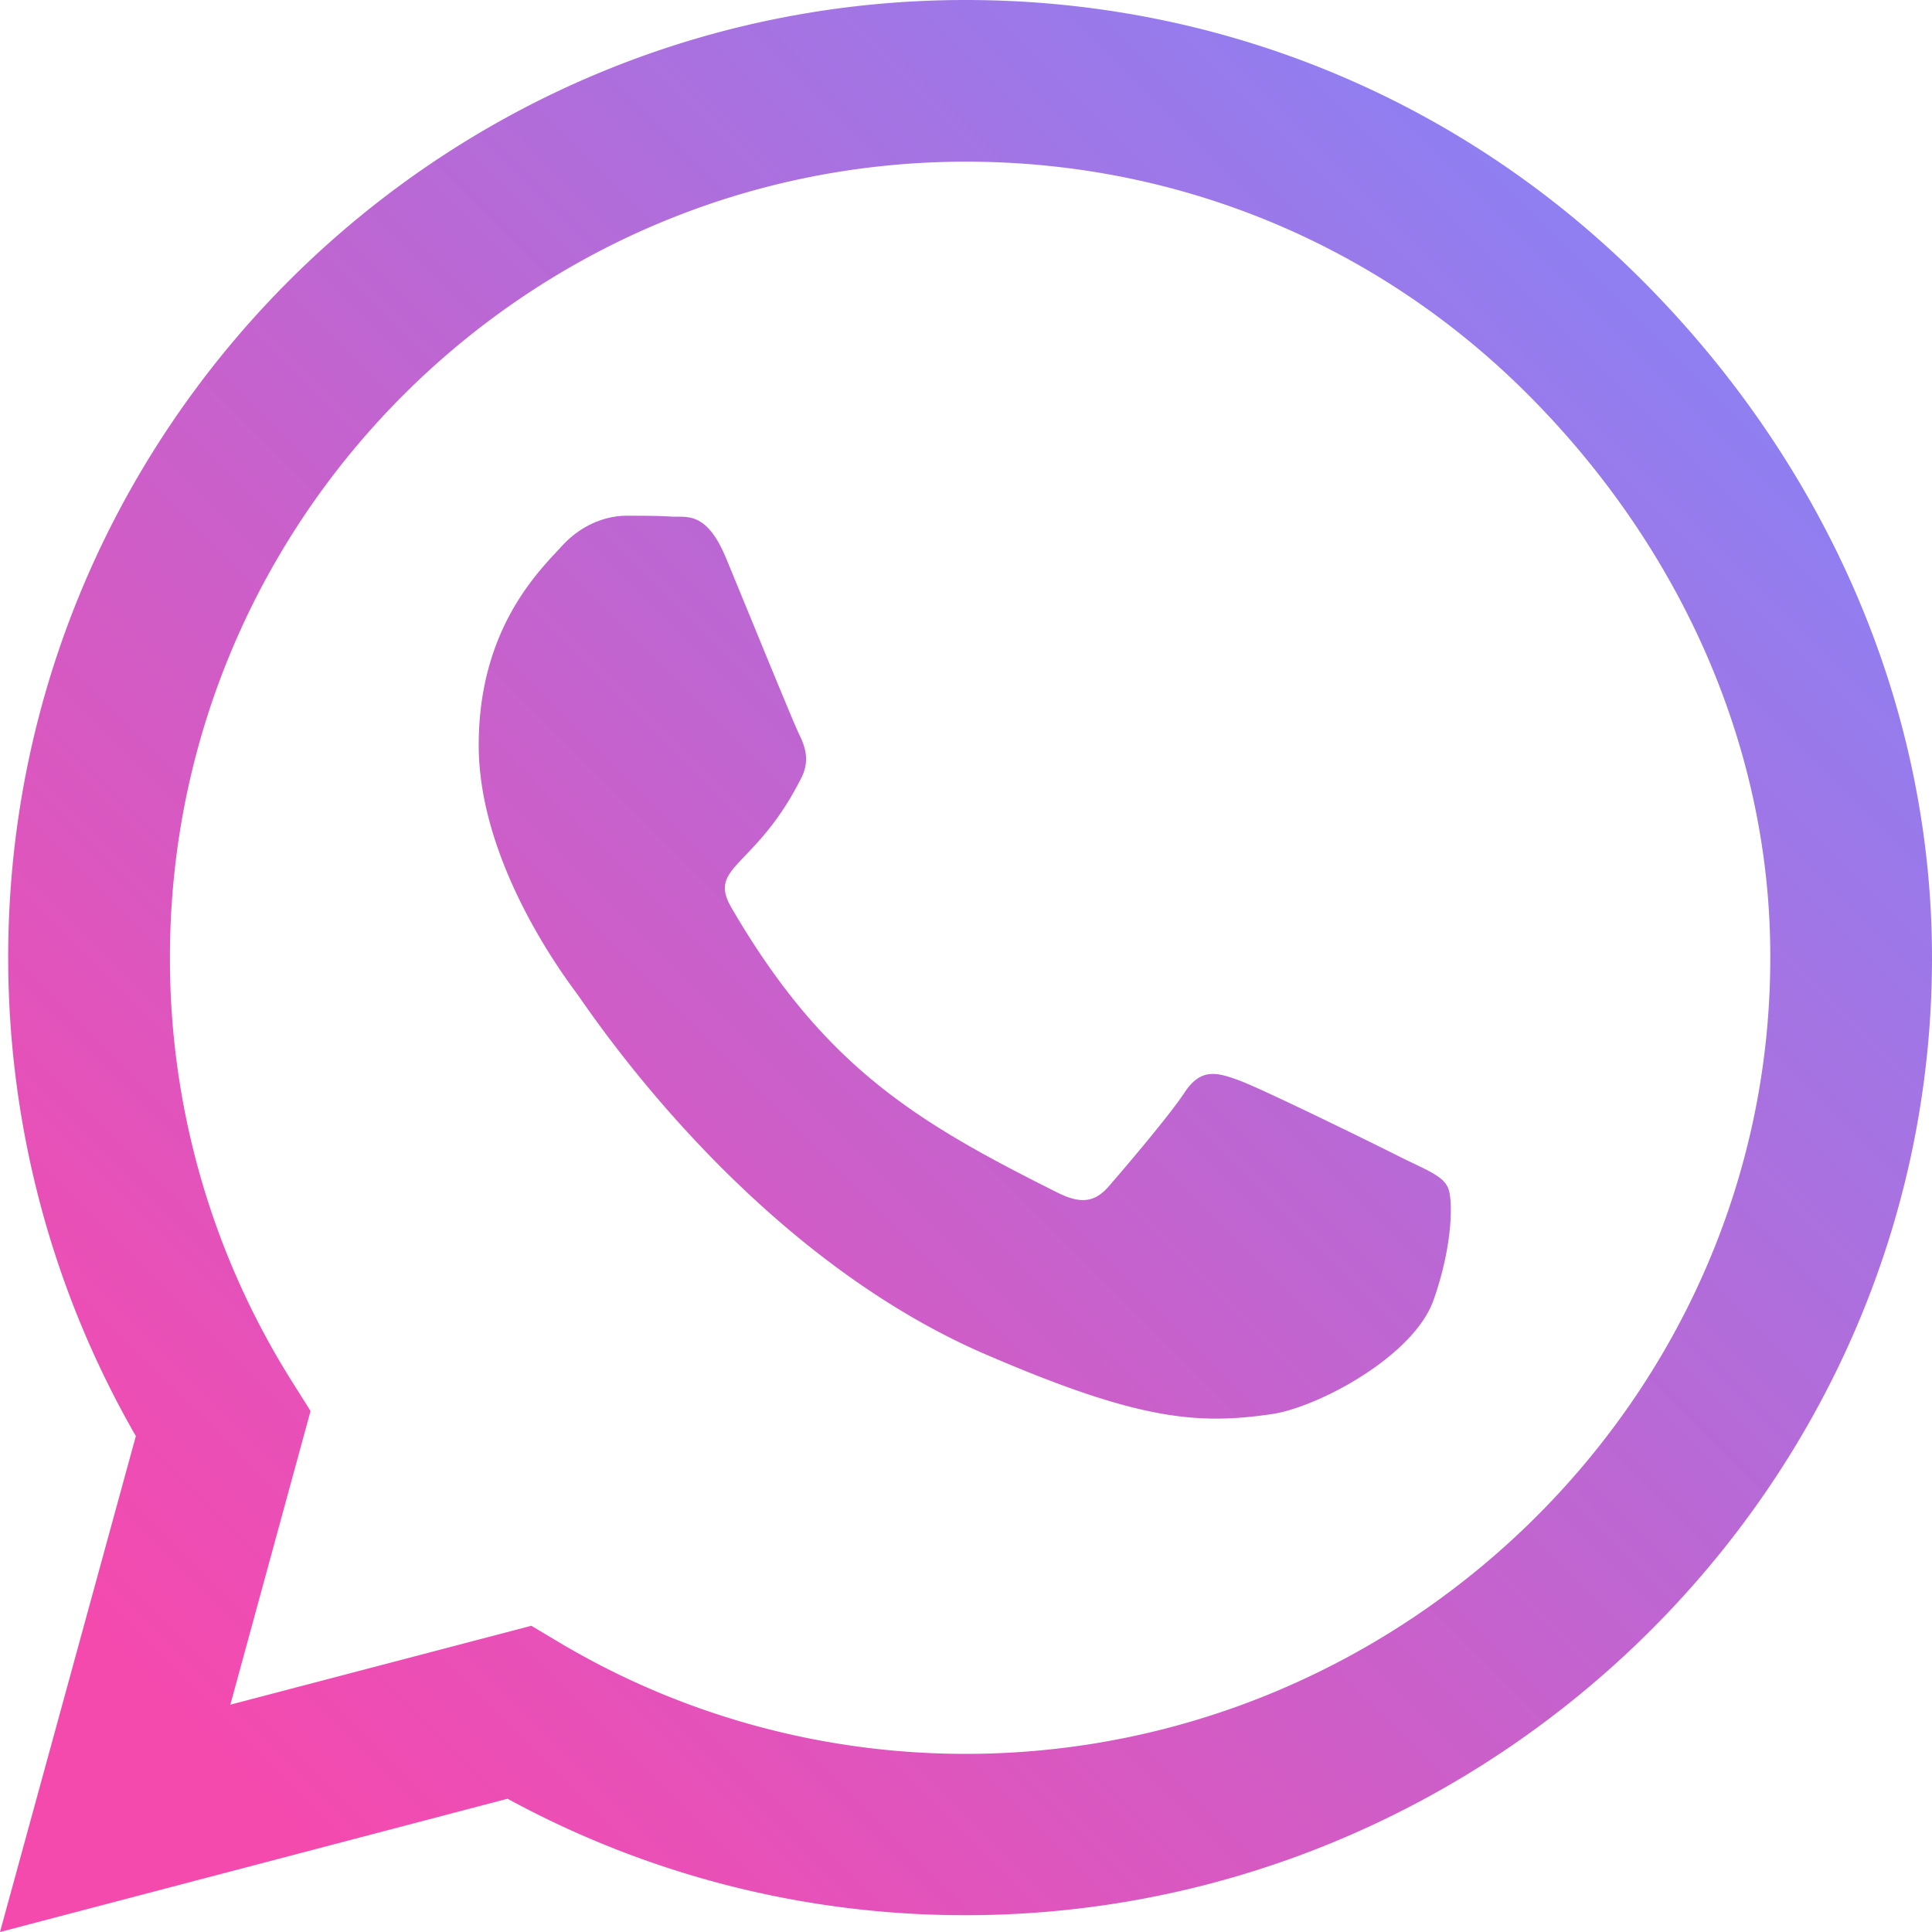 <svg width="50" height="50" fill="none" xmlns="http://www.w3.org/2000/svg"><path d="M42.511 7.266C37.835 2.578 31.607 0 24.99 0 11.329 0 .212 11.116.212 24.777c0 4.364 1.138 8.627 3.304 12.388L0 50l13.136-3.449a24.7 24.7 0 0011.842 3.014h.01C38.639 49.565 50 38.449 50 24.788c0-6.618-2.813-12.835-7.489-17.522zM24.99 45.39c-3.706 0-7.333-.994-10.491-2.869l-.748-.446-7.79 2.042 2.076-7.6-.491-.781a20.525 20.525 0 01-3.148-10.96c0-11.35 9.241-20.592 20.603-20.592 5.502 0 10.67 2.143 14.554 6.038 3.883 3.895 6.272 9.063 6.26 14.565 0 11.362-9.475 20.603-20.825 20.603zm11.294-15.424c-.613-.313-3.66-1.808-4.23-2.01-.569-.212-.982-.312-1.394.313-.413.625-1.596 2.009-1.965 2.433-.357.413-.725.469-1.34.156-3.637-1.819-6.026-3.247-8.425-7.366-.637-1.093.636-1.015 1.819-3.381.2-.413.1-.77-.056-1.083-.156-.313-1.395-3.36-1.909-4.598-.502-1.206-1.015-1.038-1.395-1.06-.357-.023-.77-.023-1.183-.023-.413 0-1.082.156-1.651.77-.57.625-2.166 2.12-2.166 5.168 0 3.047 2.221 5.993 2.523 6.406.312.413 4.364 6.663 10.58 9.353 3.929 1.696 5.469 1.841 7.433 1.551 1.194-.179 3.66-1.496 4.174-2.946.514-1.451.514-2.69.357-2.947-.145-.279-.558-.435-1.172-.736z" fill="url(#paint0_linear_71_1331)"/><defs><linearGradient id="paint0_linear_71_1331" x1="6.439" y1="66.848" x2="67.831" y2="5.491" gradientUnits="userSpaceOnUse"><stop offset=".17" stop-color="#F336A6" stop-opacity=".9"/><stop offset=".774" stop-color="#8F7FF1"/></linearGradient></defs></svg>